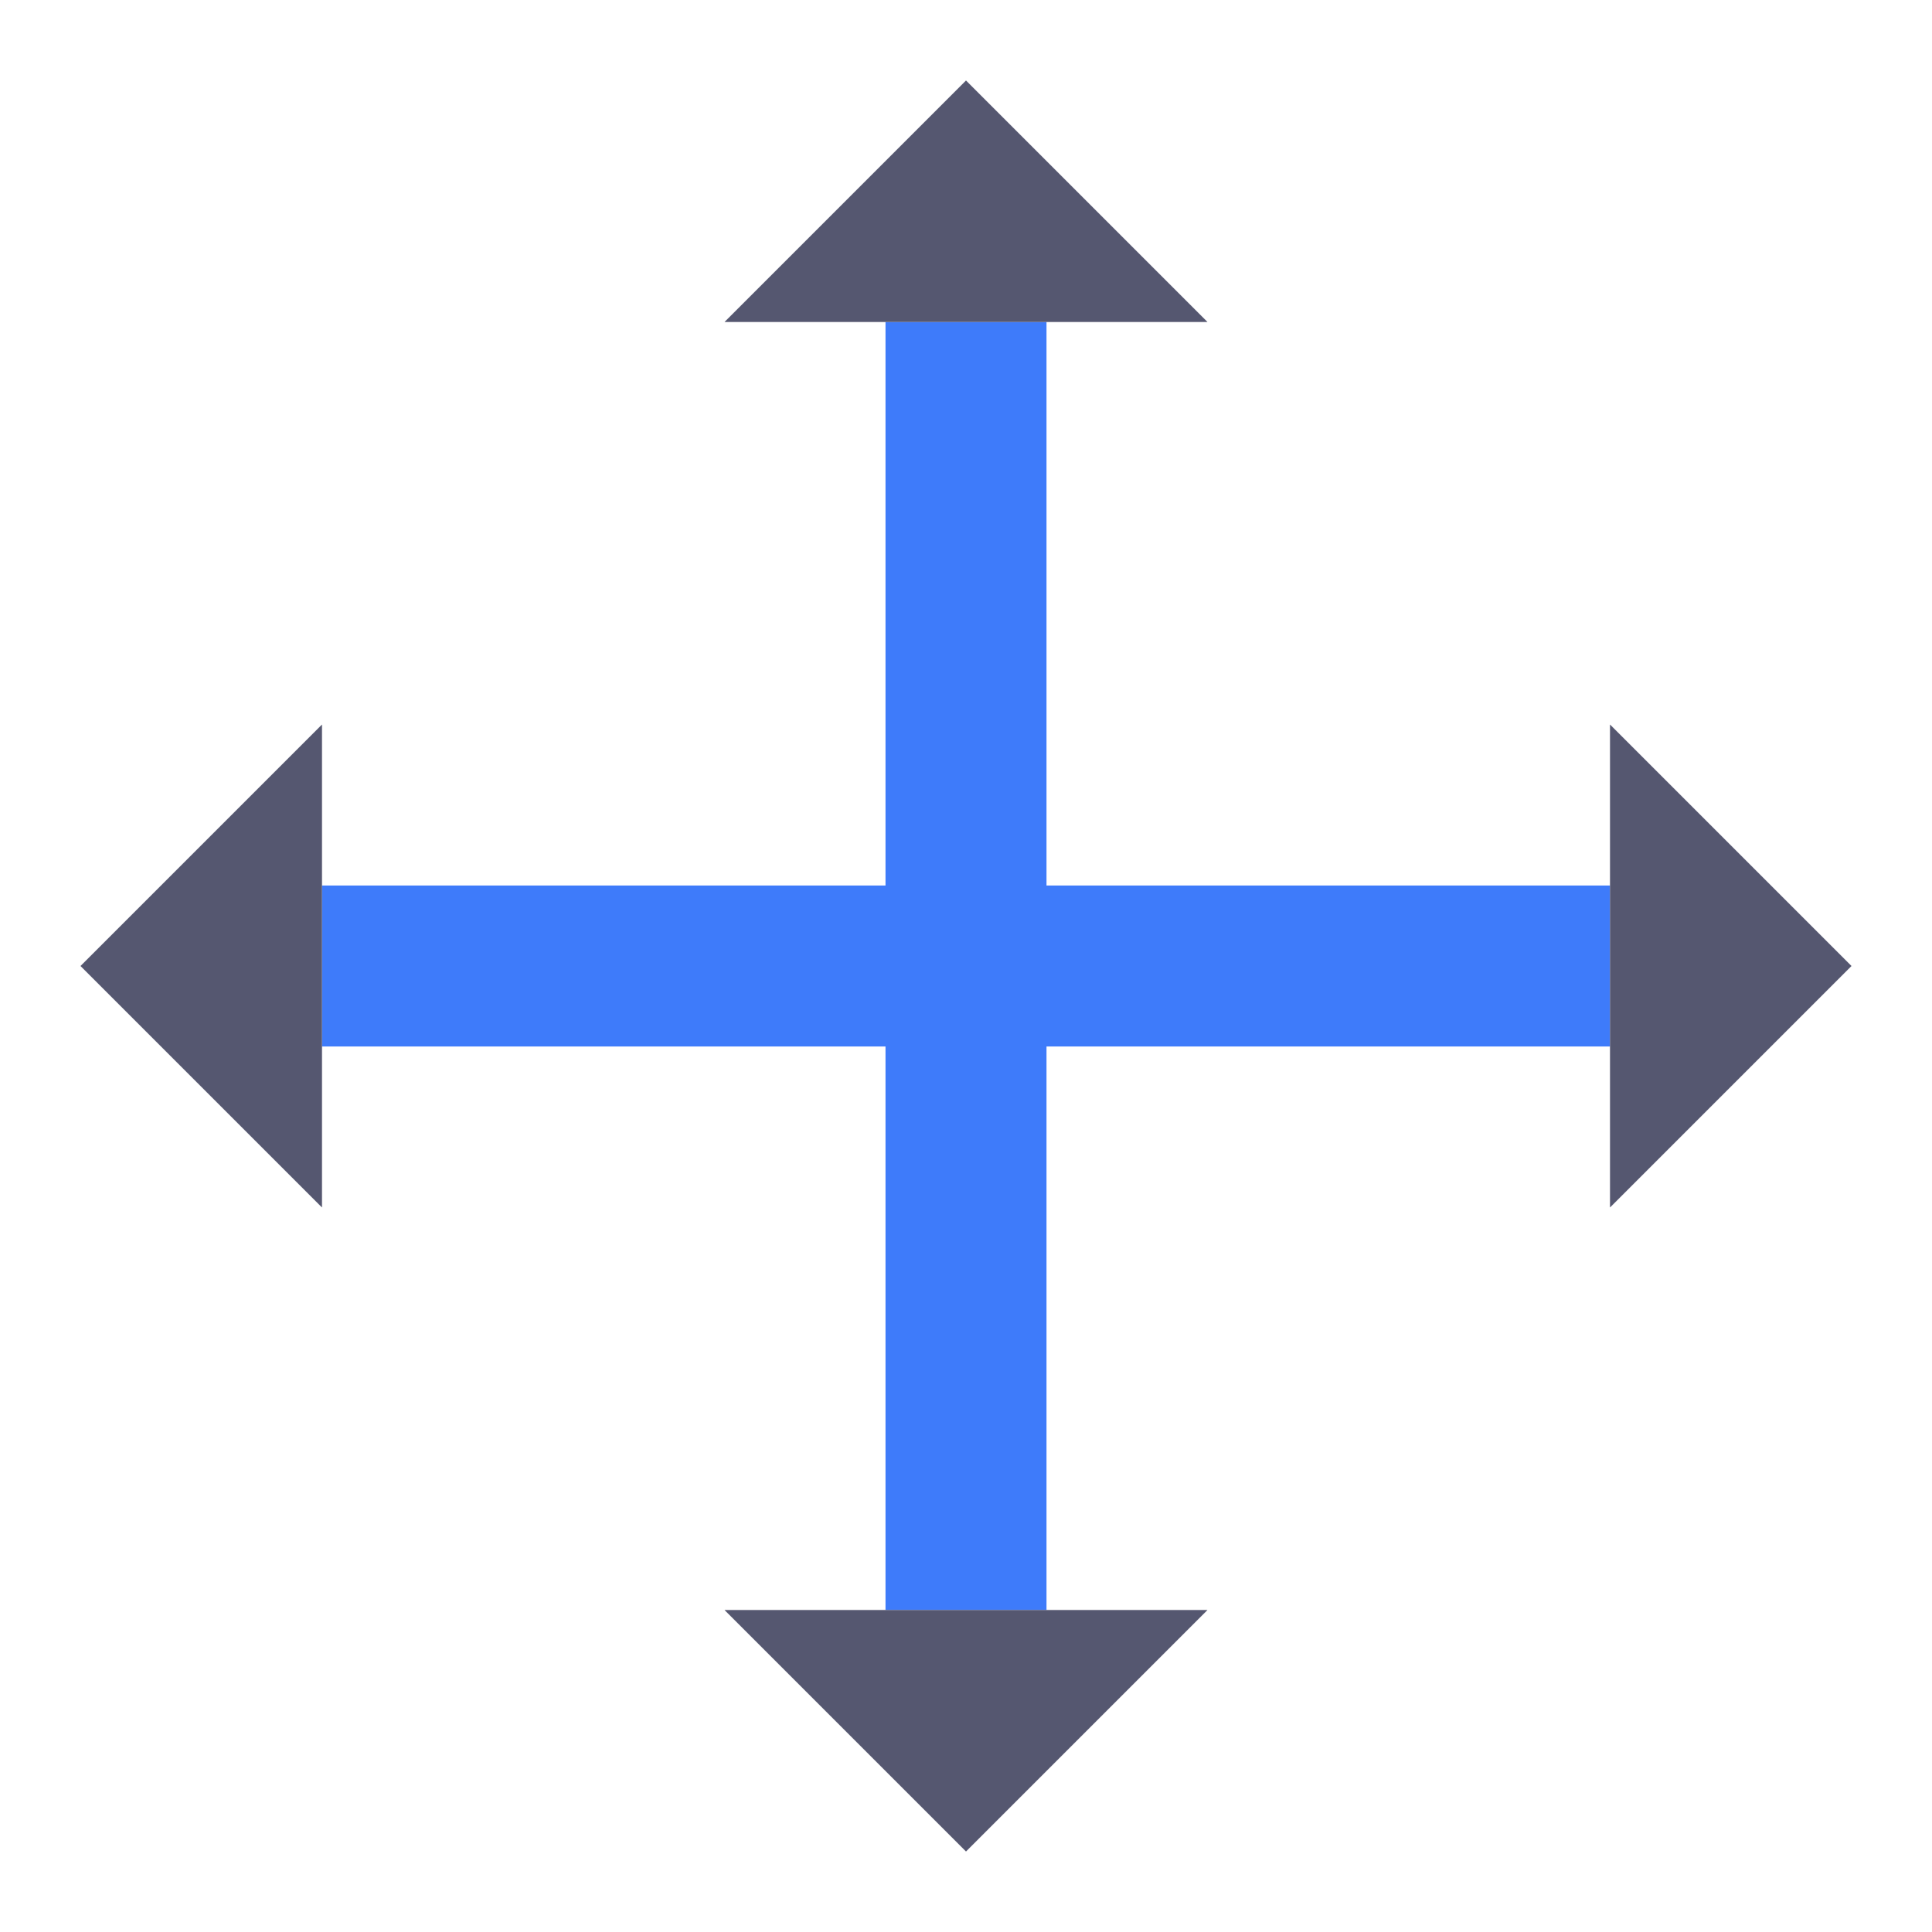 <svg width="24" height="24" viewBox="0 0 24 24" fill="none" xmlns="http://www.w3.org/2000/svg">
<path d="M12 4V20M4 12H20" stroke="#3E7BFA" stroke-width="2"/>
<path d="M15 4L12 1L9 4H15Z" fill="#555770"/>
<path d="M20 15L23 12L20 9V15Z" fill="#555770"/>
<path d="M15 20L12 23L9 20H15Z" fill="#555770"/>
<path d="M4 15L1 12L4 9L4 15Z" fill="#555770"/>
</svg>
